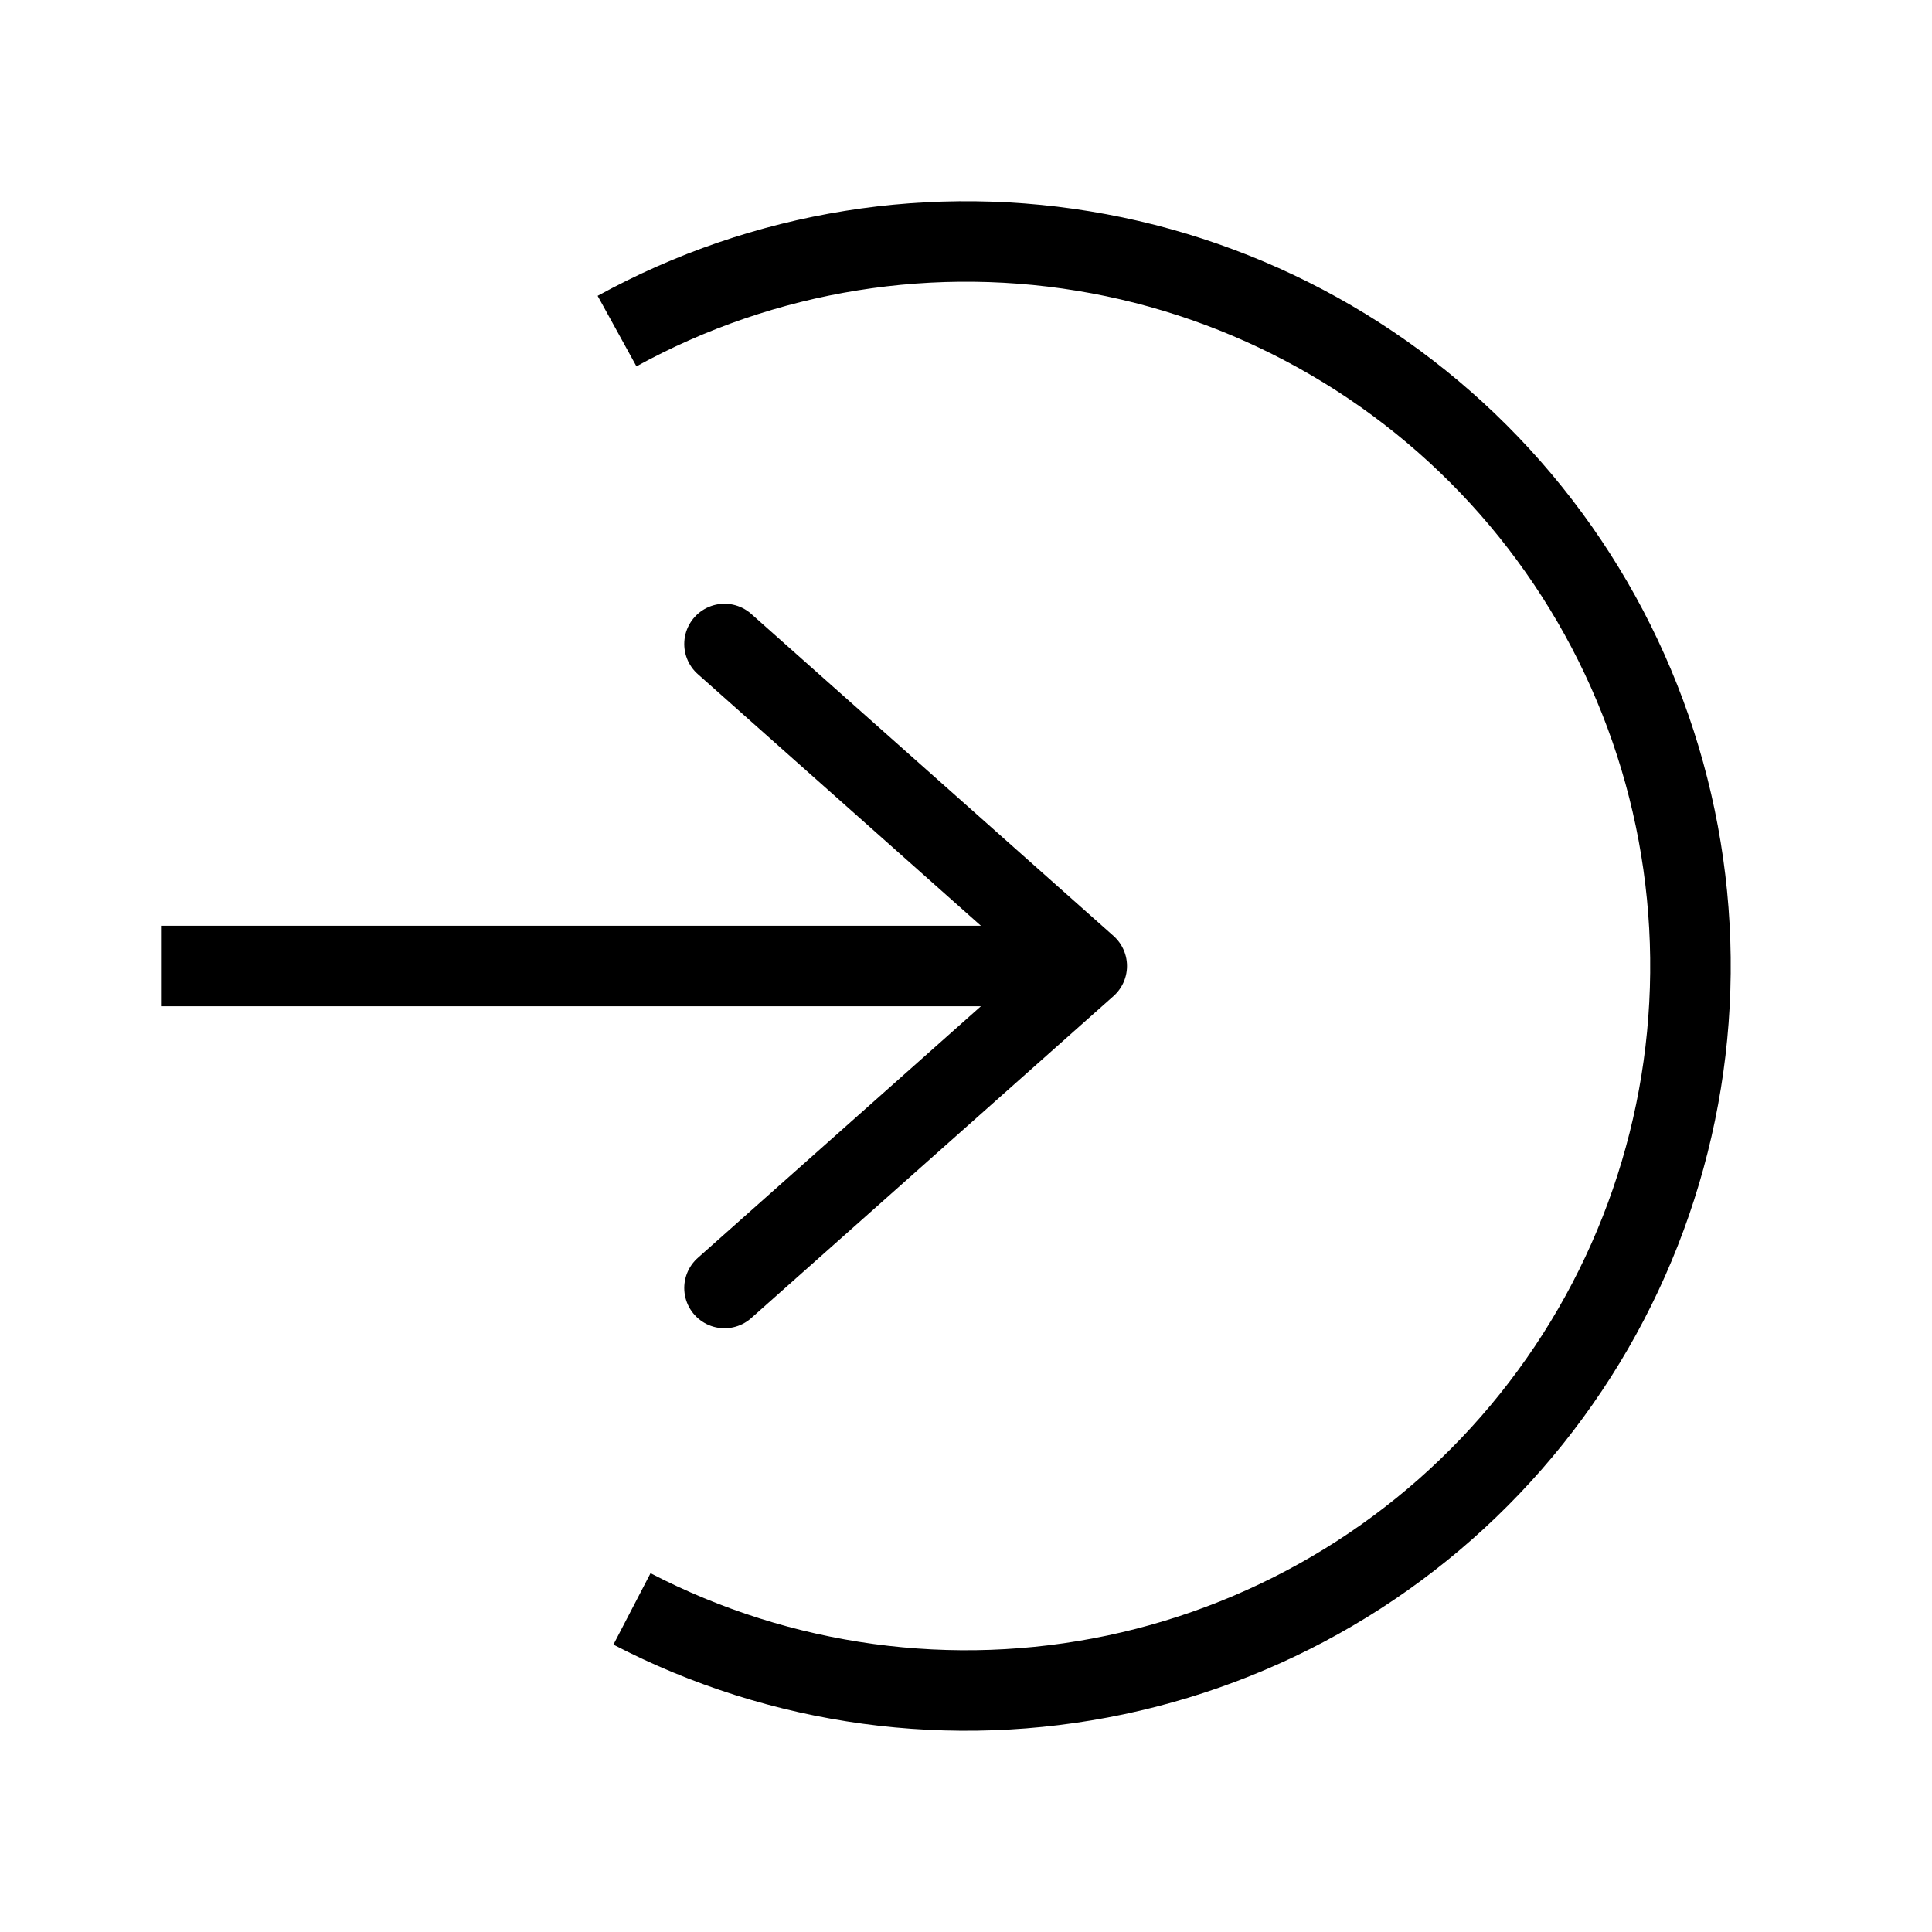 <svg width="24" height="24" viewBox="0 0 24 24" fill="none" xmlns="http://www.w3.org/2000/svg">
<path d="M2 12L13 12" stroke="black"/>
<path d="M9 8L13.5 12L9 16" stroke="black" stroke-linecap="round" stroke-linejoin="round"/>
<path d="M13.859 20.806L13.962 21.295L13.859 20.806ZM20.999 11.895L20.499 11.901L20.999 11.895ZM18.89 6.209L19.273 5.888L18.89 6.209ZM13.652 3.153L13.744 2.661L13.652 3.153ZM7.62 20.43C9.57 21.443 11.812 21.749 13.962 21.295L13.756 20.317C11.832 20.723 9.826 20.449 8.081 19.543L7.62 20.43ZM13.962 21.295C16.113 20.841 18.039 19.656 19.414 17.94L18.633 17.315C17.404 18.85 15.68 19.91 13.756 20.317L13.962 21.295ZM19.414 17.94C20.788 16.225 21.525 14.087 21.499 11.889L20.499 11.901C20.522 13.867 19.863 15.78 18.633 17.315L19.414 17.94ZM21.499 11.889C21.474 9.691 20.687 7.57 19.273 5.888L18.507 6.531C19.772 8.037 20.476 9.934 20.499 11.901L21.499 11.889ZM19.273 5.888C17.858 4.205 15.905 3.065 13.744 2.661L13.561 3.644C15.494 4.006 17.242 5.026 18.507 6.531L19.273 5.888ZM13.744 2.661C11.584 2.258 9.35 2.616 7.424 3.675L7.906 4.551C9.629 3.604 11.627 3.283 13.561 3.644L13.744 2.661Z" fill="black"/>
</svg>
